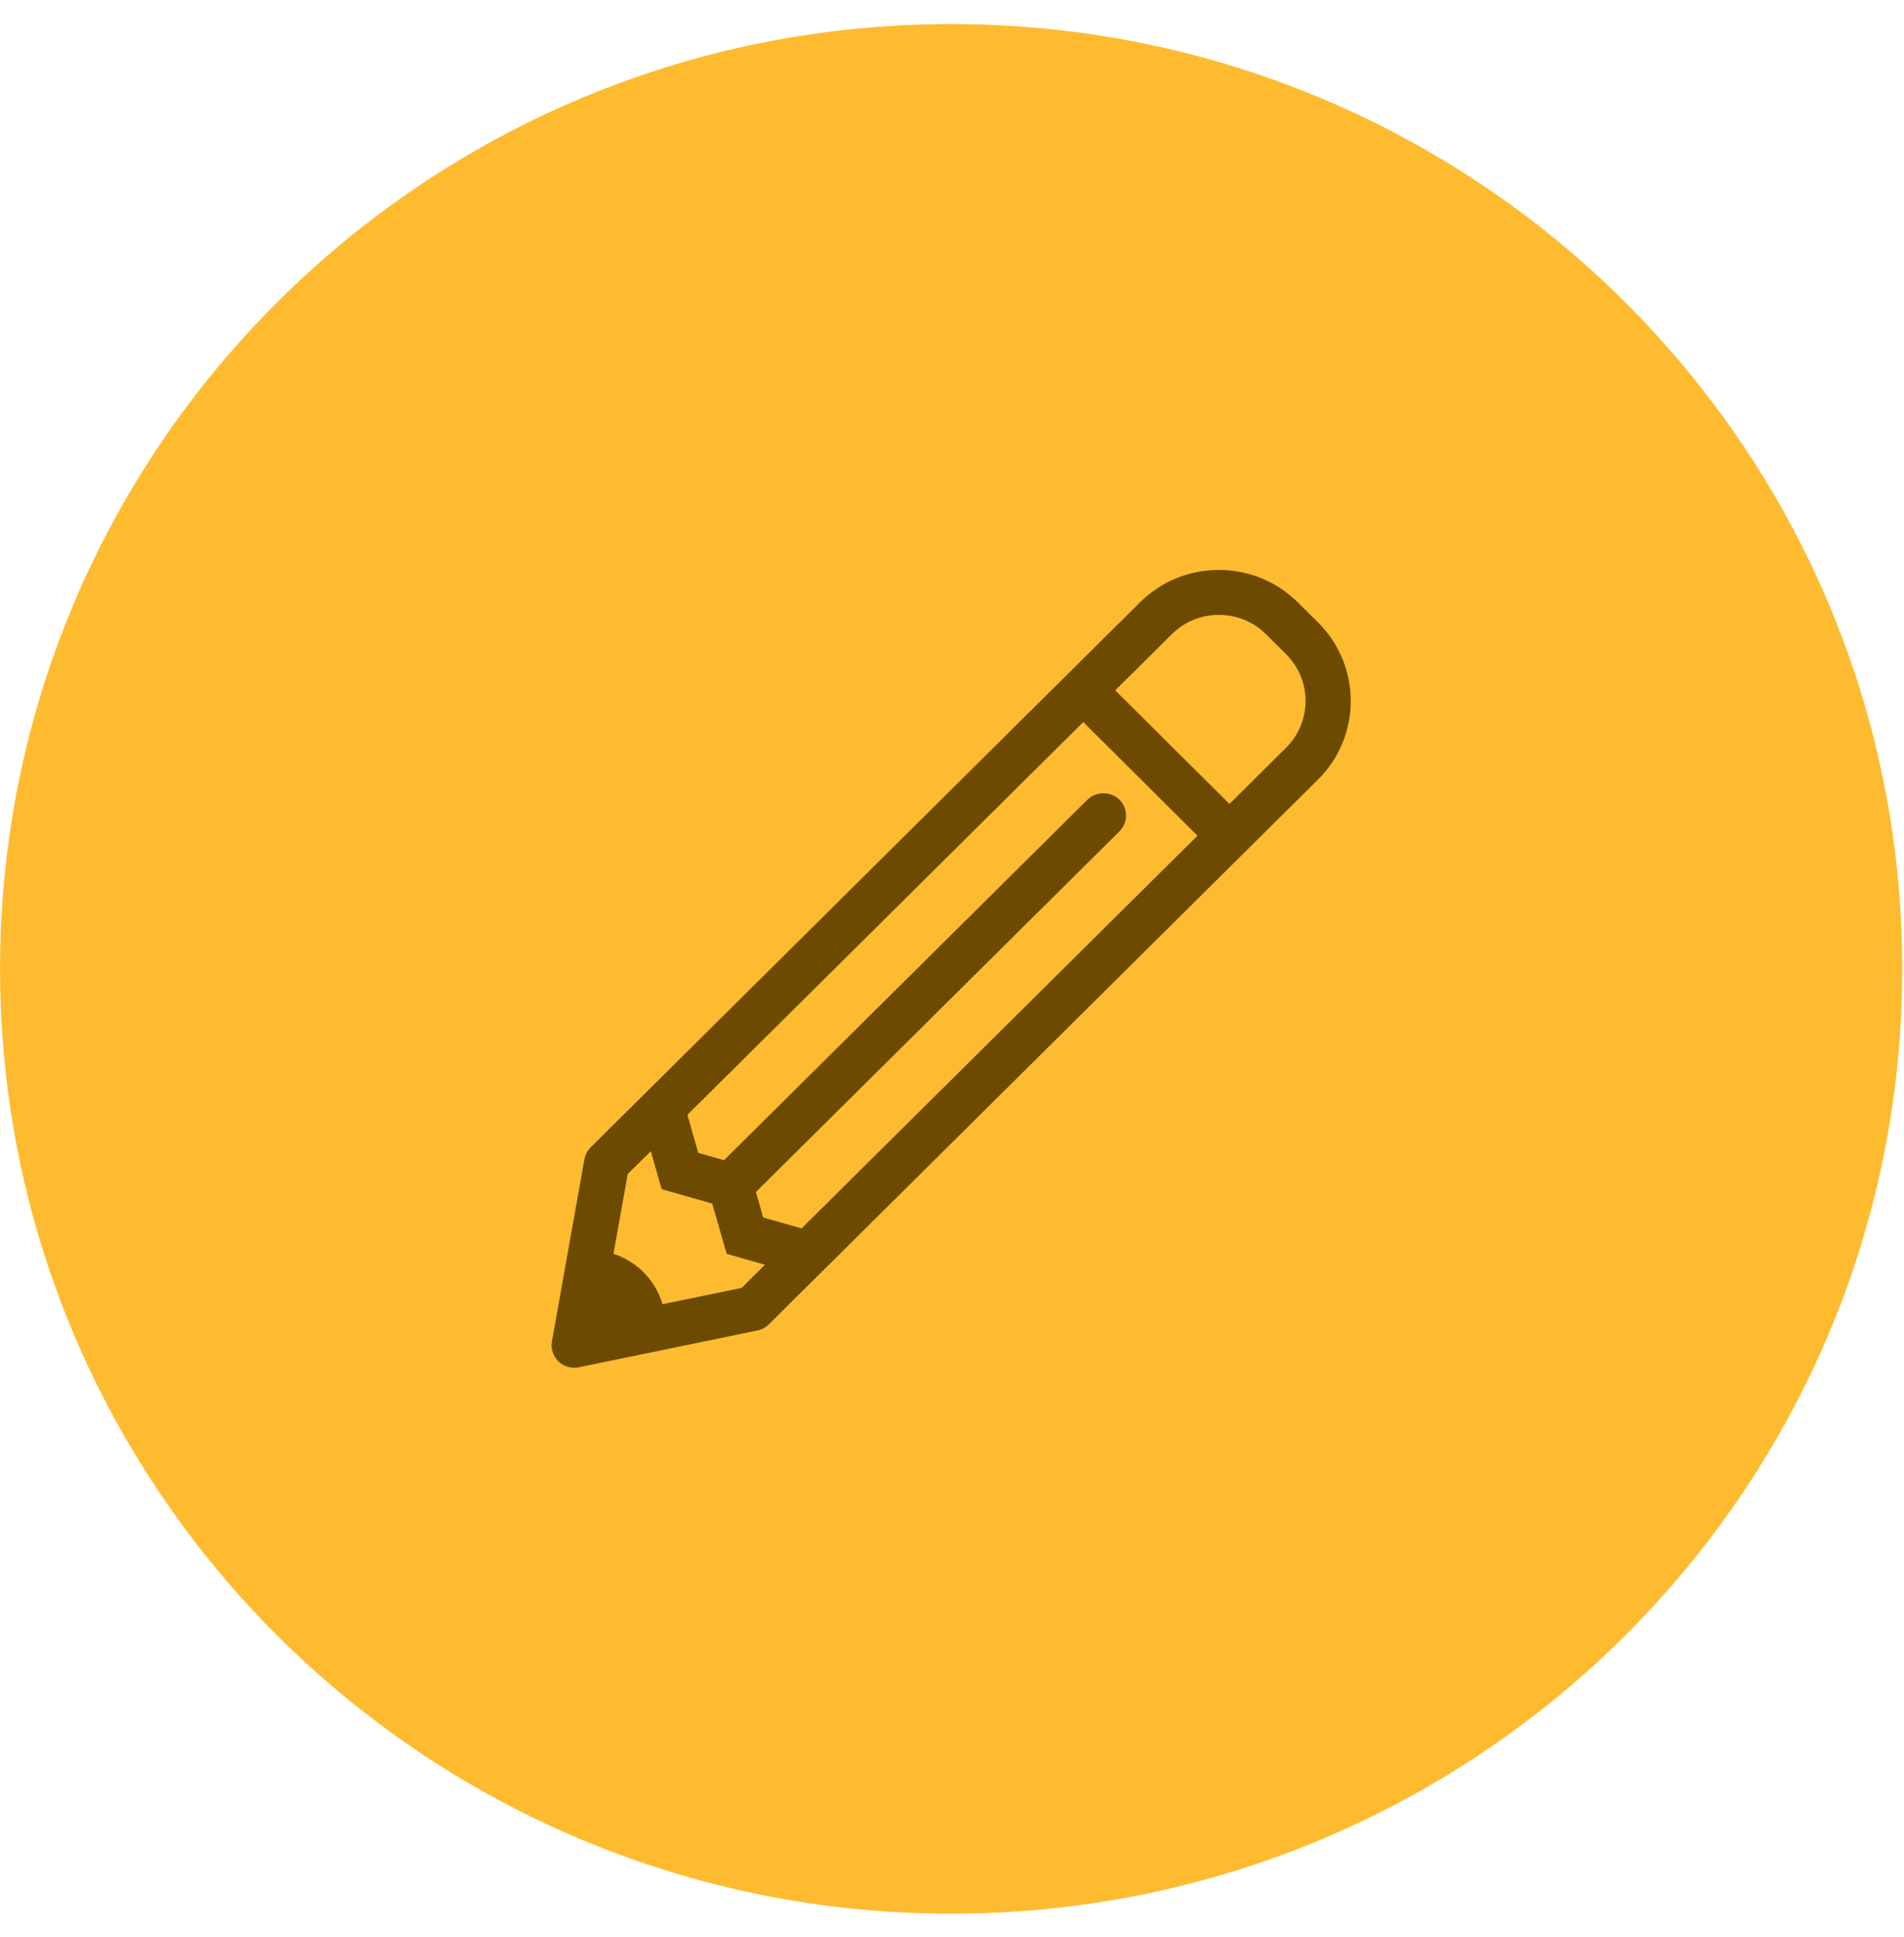 <?xml version="1.0" encoding="UTF-8" standalone="no"?>
<svg width="60px" height="61px" viewBox="0 0 60 61" version="1.1" xmlns="http://www.w3.org/2000/svg" xmlns:xlink="http://www.w3.org/1999/xlink" xmlns:sketch="http://www.bohemiancoding.com/sketch/ns">
    <!-- Generator: Sketch 3.2.2 (9983) - http://www.bohemiancoding.com/sketch -->
    <title>icon-bookkeeping-4</title>
    <desc>Created with Sketch.</desc>
    <defs></defs>
    <g id="Page-1" stroke="none" stroke-width="1" fill="none" fill-rule="evenodd" sketch:type="MSPage">
        <g id="Symboler-Features-sketch-2" sketch:type="MSArtboardGroup" transform="translate(-306, -52)">
            <g id="icon-bookkeeping-4" sketch:type="MSLayerGroup" transform="translate(306, 52.5)">
                <path d="M59.946,30.015 C59.946,13.581 46.527,0.258 29.974,0.258 C13.421,0.258 0.002,13.581 0.002,30.015 C0.002,46.45 13.421,59.773 29.974,59.773 C46.527,59.773 59.946,46.45 59.946,30.015" id="Fill-1" fill="#FFBB2F" sketch:type="MSShapeGroup"></path>
                <path d="M41.463,19.185 L40.823,18.549 C39.494,17.229 37.331,17.229 36.001,18.548 L18.692,35.711 C18.604,35.798 18.546,35.909 18.524,36.03 L17.499,41.767 C17.465,41.96 17.527,42.158 17.667,42.296 C17.668,42.298 17.671,42.3 17.673,42.302 C17.817,42.441 18.02,42.5 18.217,42.459 L23.847,41.3 C23.962,41.276 24.068,41.22 24.151,41.137 L41.46,23.975 C42.79,22.655 42.792,20.507 41.463,19.185 L41.463,19.185 Z M35.199,24.762 L35.199,24.762 C34.963,24.528 34.581,24.528 34.345,24.762 L22.897,36.113 C22.881,36.129 22.869,36.147 22.855,36.164 L21.917,35.898 L21.556,34.637 C21.551,34.619 21.542,34.603 21.536,34.586 L34.137,22.091 L37.888,25.82 L25.287,38.315 C25.269,38.309 25.254,38.301 25.236,38.295 L23.964,37.934 L23.697,37.005 C23.715,36.99 23.734,36.978 23.751,36.962 L35.198,25.61 C35.435,25.376 35.435,24.996 35.199,24.762 L35.199,24.762 Z M39.97,19.399 L40.607,20.033 C41.466,20.886 41.465,22.274 40.606,23.126 L38.743,24.973 L34.992,21.243 L36.855,19.397 C37.713,18.545 39.111,18.546 39.97,19.399 L39.97,19.399 Z M20.8,40.702 C20.697,40.302 20.495,39.937 20.194,39.638 C19.919,39.364 19.579,39.171 19.209,39.061 L19.68,36.426 L20.561,35.553 L20.938,36.868 L22.532,37.32 L22.986,38.904 L24.313,39.281 L23.424,40.162 L20.8,40.702 L20.8,40.702 Z" id="Fill-2" fill="#6C4B00" sketch:type="MSShapeGroup"></path>
                <path d="M18.094,42.579 C17.908,42.579 17.732,42.508 17.598,42.379 C17.426,42.209 17.352,41.976 17.393,41.749 L18.417,36.012 C18.444,35.867 18.513,35.737 18.616,35.635 L35.924,18.472 C36.588,17.814 37.471,17.452 38.411,17.452 C39.352,17.452 40.236,17.815 40.899,18.474 L41.539,19.11 C42.909,20.473 42.908,22.689 41.536,24.05 L24.227,41.213 C24.129,41.31 24.005,41.377 23.868,41.405 L18.238,42.564 C18.191,42.574 18.142,42.579 18.094,42.579 L18.094,42.579 Z M38.411,17.667 C37.528,17.667 36.7,18.006 36.077,18.624 L18.768,35.787 C18.696,35.858 18.648,35.949 18.63,36.05 L17.605,41.786 C17.577,41.944 17.629,42.107 17.743,42.22 C17.867,42.34 18.035,42.387 18.194,42.354 L23.824,41.196 C23.92,41.176 24.006,41.129 24.075,41.061 L41.383,23.899 C42.672,22.621 42.673,20.541 41.386,19.261 L40.746,18.625 C40.124,18.007 39.294,17.667 38.411,17.667 L38.411,17.667 Z M20.721,40.828 L20.695,40.728 C20.595,40.336 20.401,39.995 20.118,39.714 C19.862,39.46 19.538,39.27 19.179,39.164 L19.086,39.136 L19.58,36.375 L20.615,35.348 L21.025,36.782 L22.619,37.233 L23.073,38.817 L24.519,39.228 L23.478,40.26 L20.721,40.828 L20.721,40.828 Z M19.332,38.988 C19.689,39.108 20.012,39.305 20.271,39.562 C20.557,39.847 20.761,40.188 20.877,40.577 L23.371,40.064 L24.107,39.334 L22.899,38.99 L22.444,37.407 L20.851,36.955 L20.508,35.757 L19.781,36.478 L19.332,38.988 L19.332,38.988 Z M25.314,38.44 L25.224,38.405 L23.877,38.02 L23.574,36.966 L23.63,36.921 C23.658,36.9 23.666,36.894 23.674,36.886 L35.122,25.535 C35.216,25.441 35.268,25.318 35.268,25.186 C35.268,25.055 35.217,24.931 35.123,24.838 C34.936,24.652 34.61,24.651 34.421,24.837 L22.974,36.189 C22.965,36.196 22.96,36.205 22.953,36.214 L22.908,36.272 L22.826,36.267 L21.829,35.984 L21.409,34.56 L21.459,34.51 L34.137,21.939 L38.041,25.821 L25.314,38.44 L25.314,38.44 Z M24.051,37.847 L25.26,38.19 L37.736,25.821 L34.137,22.242 L21.661,34.613 L22.004,35.811 L22.817,36.041 C22.818,36.04 22.819,36.039 22.821,36.037 L34.269,24.686 C34.539,24.419 35.007,24.42 35.276,24.687 C35.41,24.82 35.484,24.998 35.484,25.187 C35.484,25.375 35.409,25.553 35.275,25.686 L23.826,37.038 C23.824,37.039 23.823,37.041 23.821,37.043 L24.051,37.847 L24.051,37.847 Z M38.743,25.124 L34.839,21.243 L36.778,19.321 C37.214,18.889 37.794,18.651 38.41,18.651 C39.029,18.651 39.61,18.89 40.046,19.323 L40.684,19.957 C41.584,20.852 41.583,22.308 40.682,23.202 L38.743,25.124 L38.743,25.124 Z M35.144,21.243 L38.743,24.821 L40.529,23.05 C41.346,22.24 41.347,20.92 40.532,20.109 L39.894,19.474 C39.498,19.082 38.971,18.866 38.41,18.866 C37.851,18.866 37.326,19.081 36.931,19.473 L35.144,21.243 L35.144,21.243 Z" id="Fill-3" fill="#6C4B00" sketch:type="MSShapeGroup"></path>
            </g>
        </g>
    </g>
</svg>